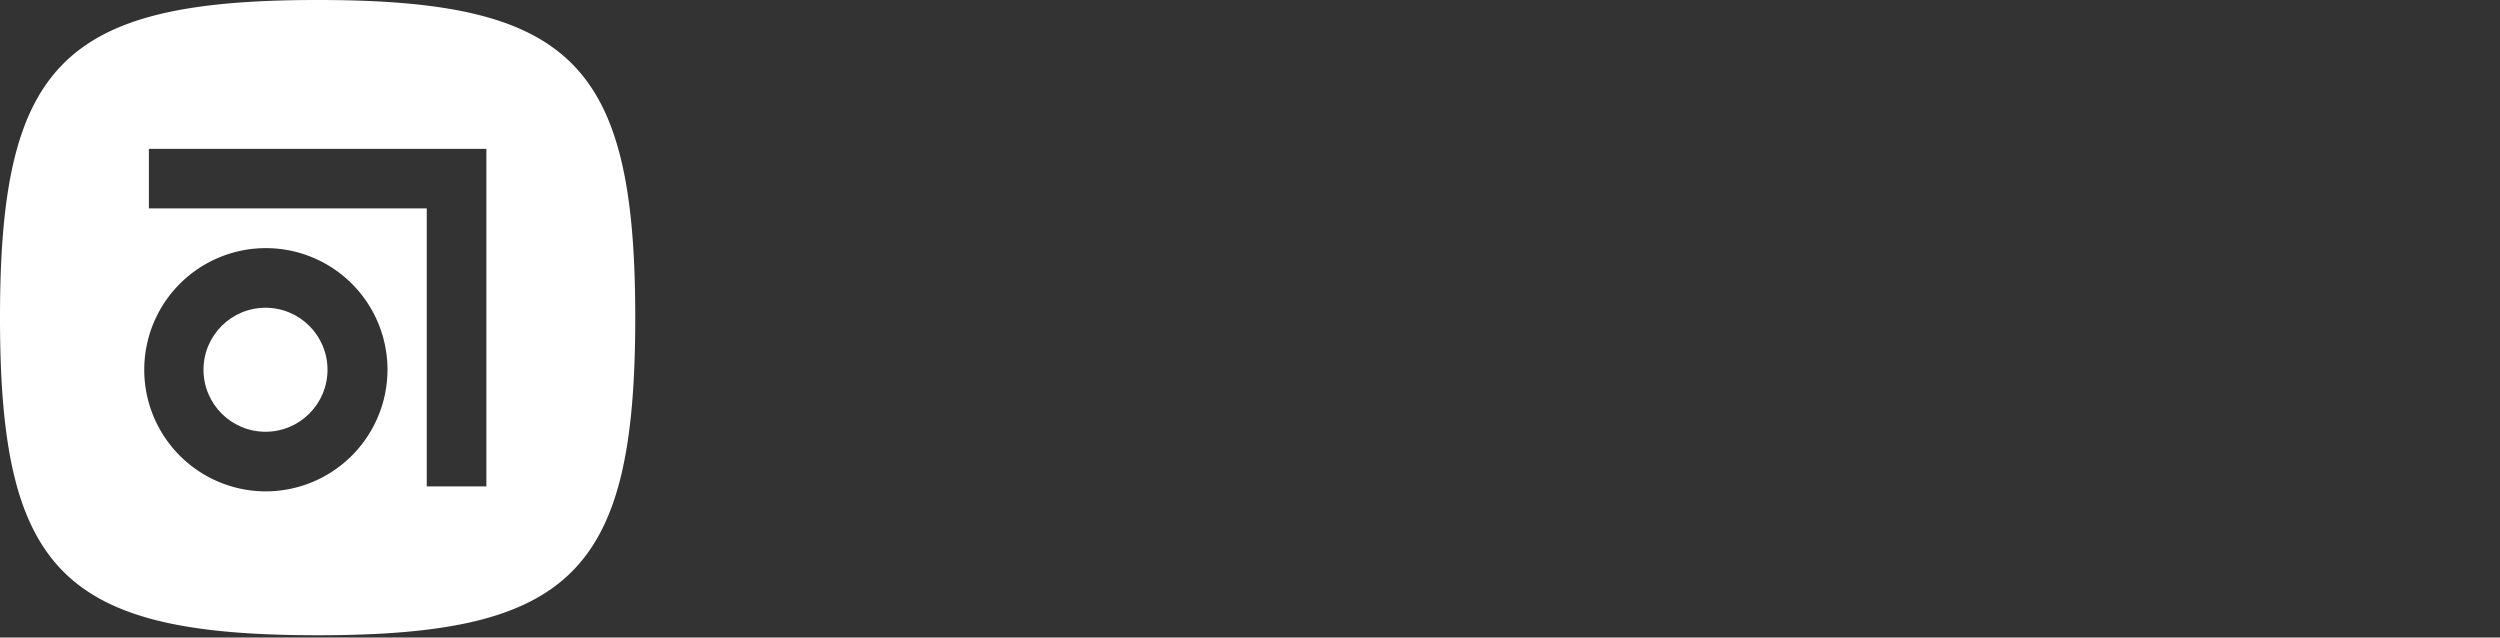<svg class="abstract-logo-footer" xmlns="http://www.w3.org/2000/svg" viewBox="0 0 200 51" preserveAspectRatio="xMinYMid slice">
    <rect x="0" y="0" width="200" height="51" fill="#333333" stroke="none"/>
    <g class="abstract-logo-mark-footer" fill="#fff">
        <path d="M25.41 0C5.08 0 0 5.08 0 25.41s5.08 25.41 25.41 25.41 25.41-5.08 25.41-25.41S45.74 0 25.41 0zm-4.17 39.31A9.73 9.73 0 1 1 31 29.58a9.75 9.75 0 0 1-9.76 9.73zm17.67-.4h-4.77V16.67H11.91v-4.76h27z"></path>
        <circle cx="21.24" cy="29.58" r="4.96"></circle>
    </g>
</svg>
